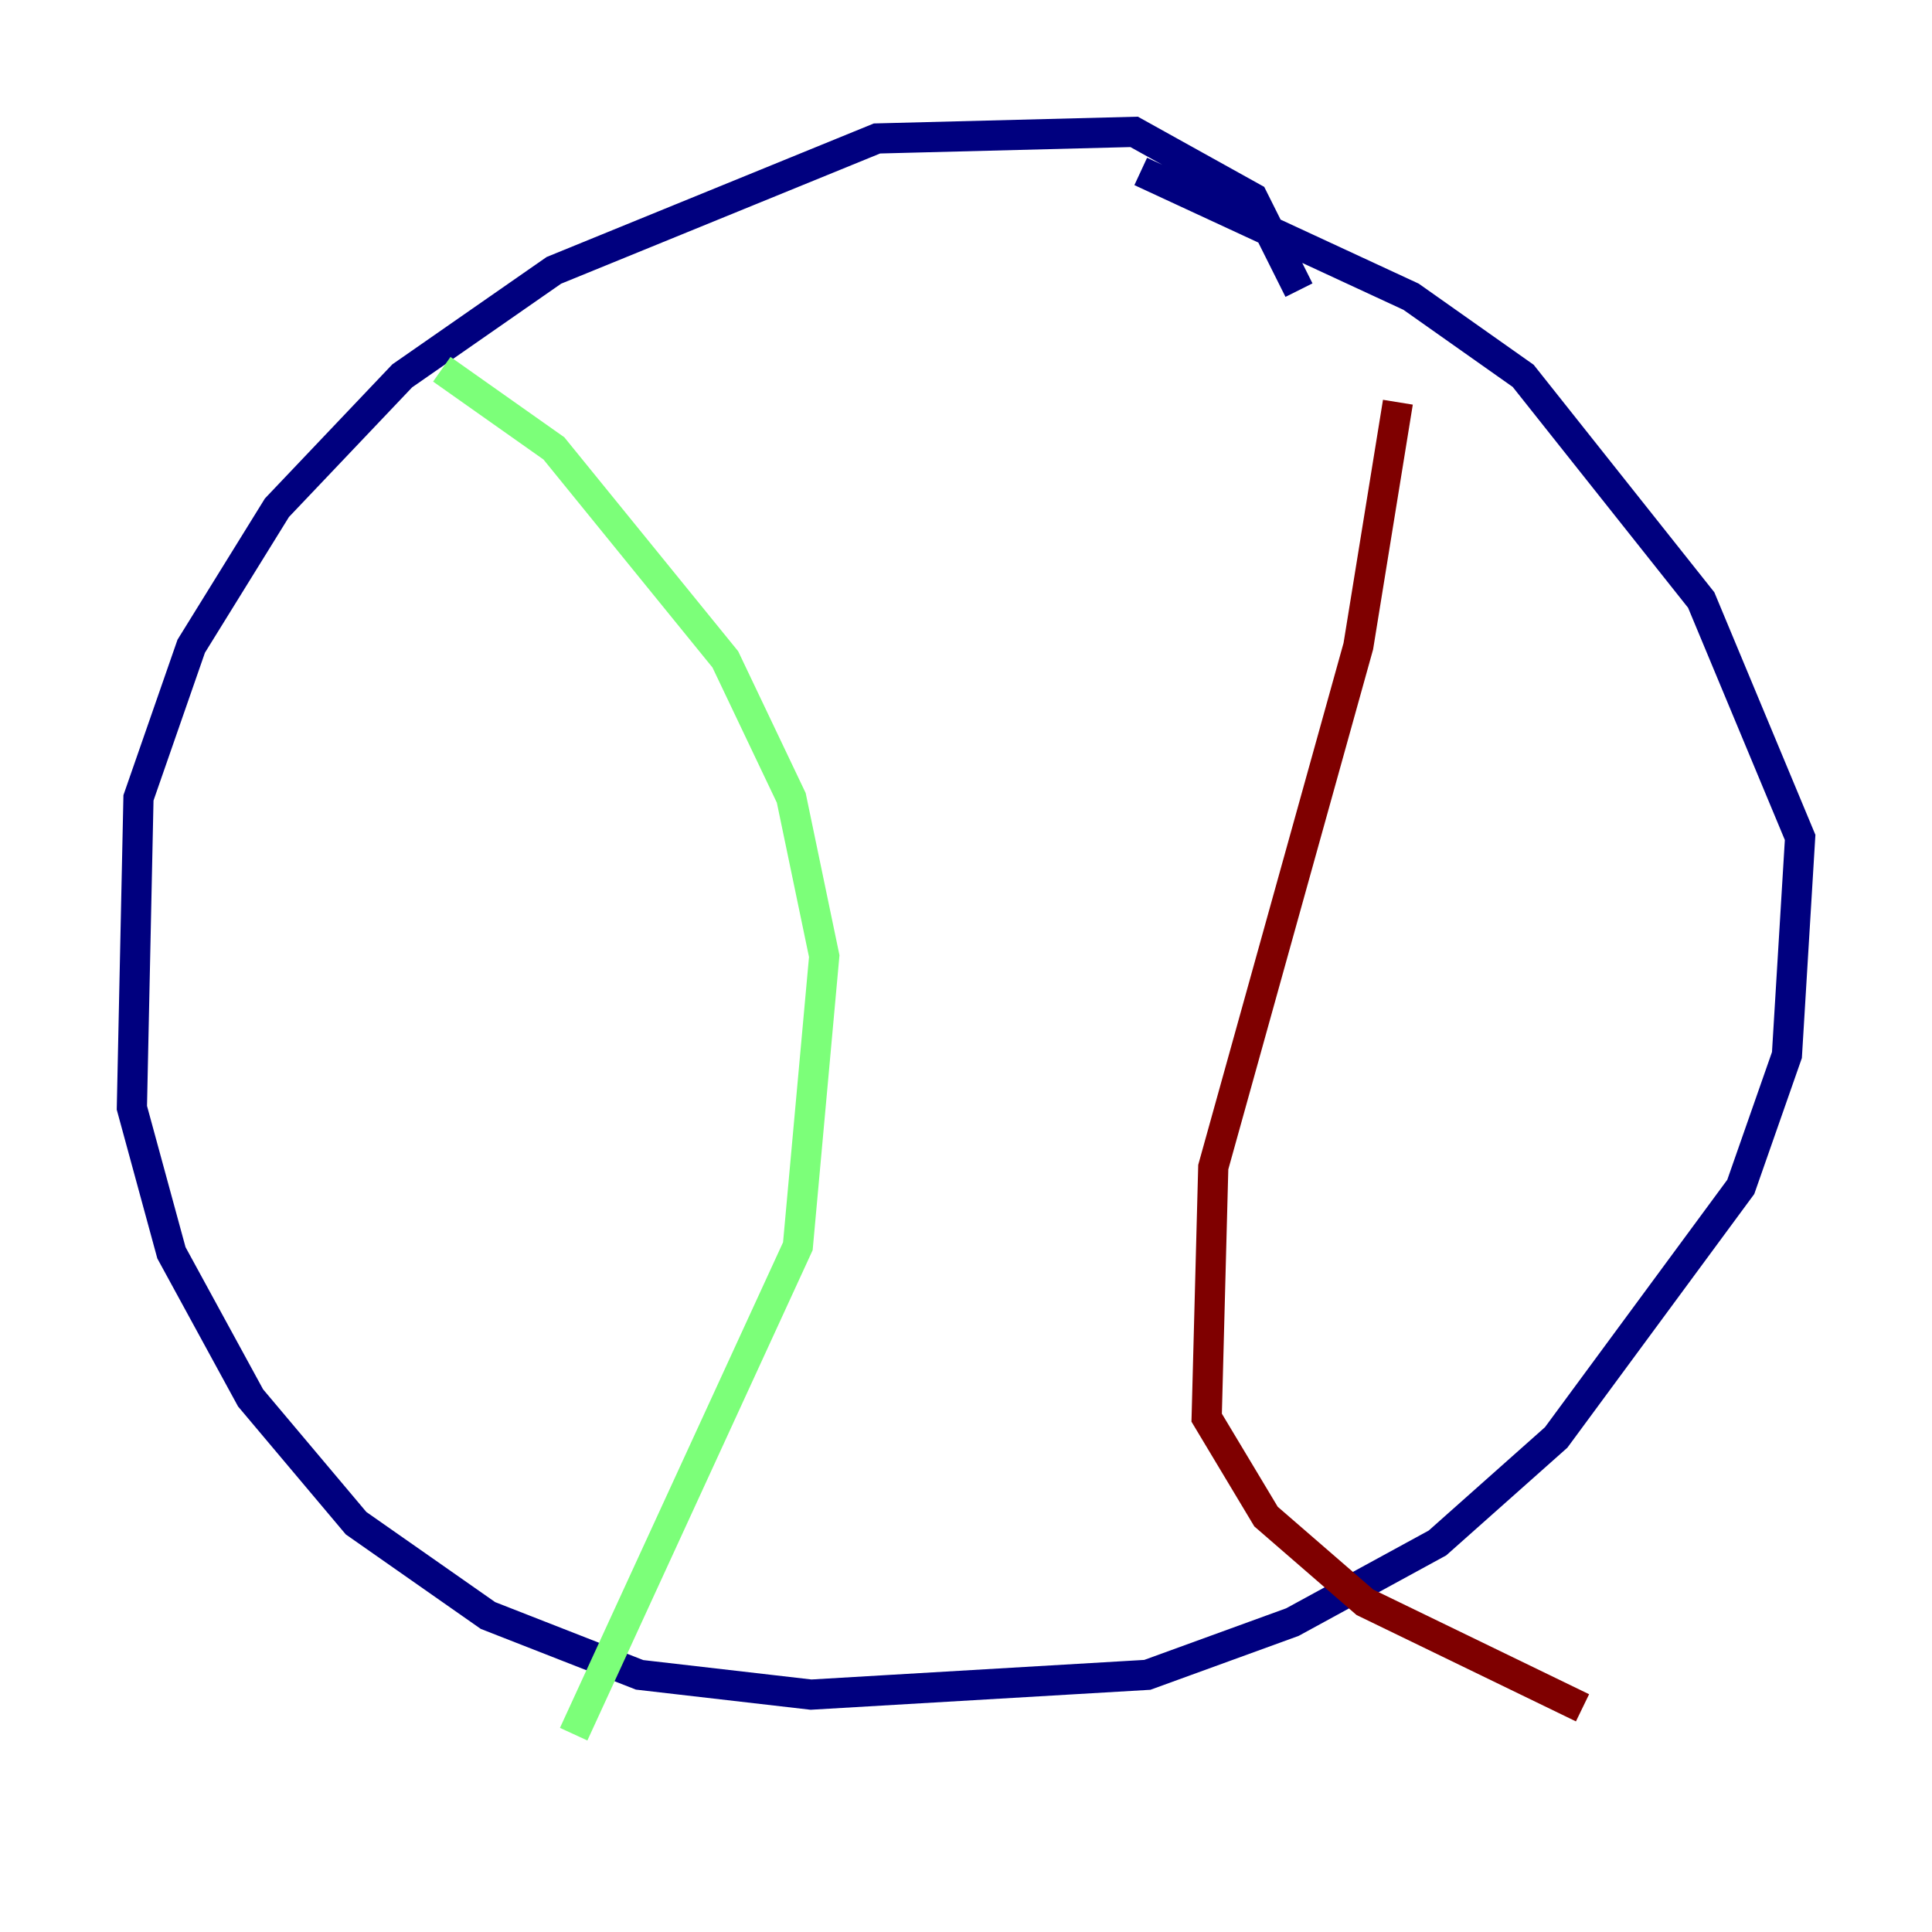 <?xml version="1.0" encoding="utf-8" ?>
<svg baseProfile="tiny" height="128" version="1.2" viewBox="0,0,128,128" width="128" xmlns="http://www.w3.org/2000/svg" xmlns:ev="http://www.w3.org/2001/xml-events" xmlns:xlink="http://www.w3.org/1999/xlink"><defs /><polyline fill="none" points="86.061,19.222 83.003,13.106 75.14,8.737 58.102,9.174 36.696,17.911 26.648,24.901 18.348,33.638 12.669,42.812 9.174,52.86 8.737,73.392 11.358,83.003 16.601,92.614 23.59,100.915 32.328,107.031 42.375,110.963 53.734,112.273 76.014,110.963 85.625,107.468 95.236,102.225 103.099,95.236 115.331,78.635 118.389,69.898 119.263,55.481 112.71,39.754 100.915,24.901 93.488,19.659 75.577,11.358" stroke="#00007f" stroke-width="2" /><polyline fill="none" points="29.27,24.464 36.696,29.706 48.055,43.686 52.423,52.86 54.608,63.345 52.86,82.567 38.007,114.894" stroke="#7cff79" stroke-width="2" /><polyline fill="none" points="92.614,26.648 89.993,42.812 80.382,77.324 79.945,93.925 83.877,100.478 90.43,106.157 104.846,113.147" stroke="#7f0000" stroke-width="2" /></svg>